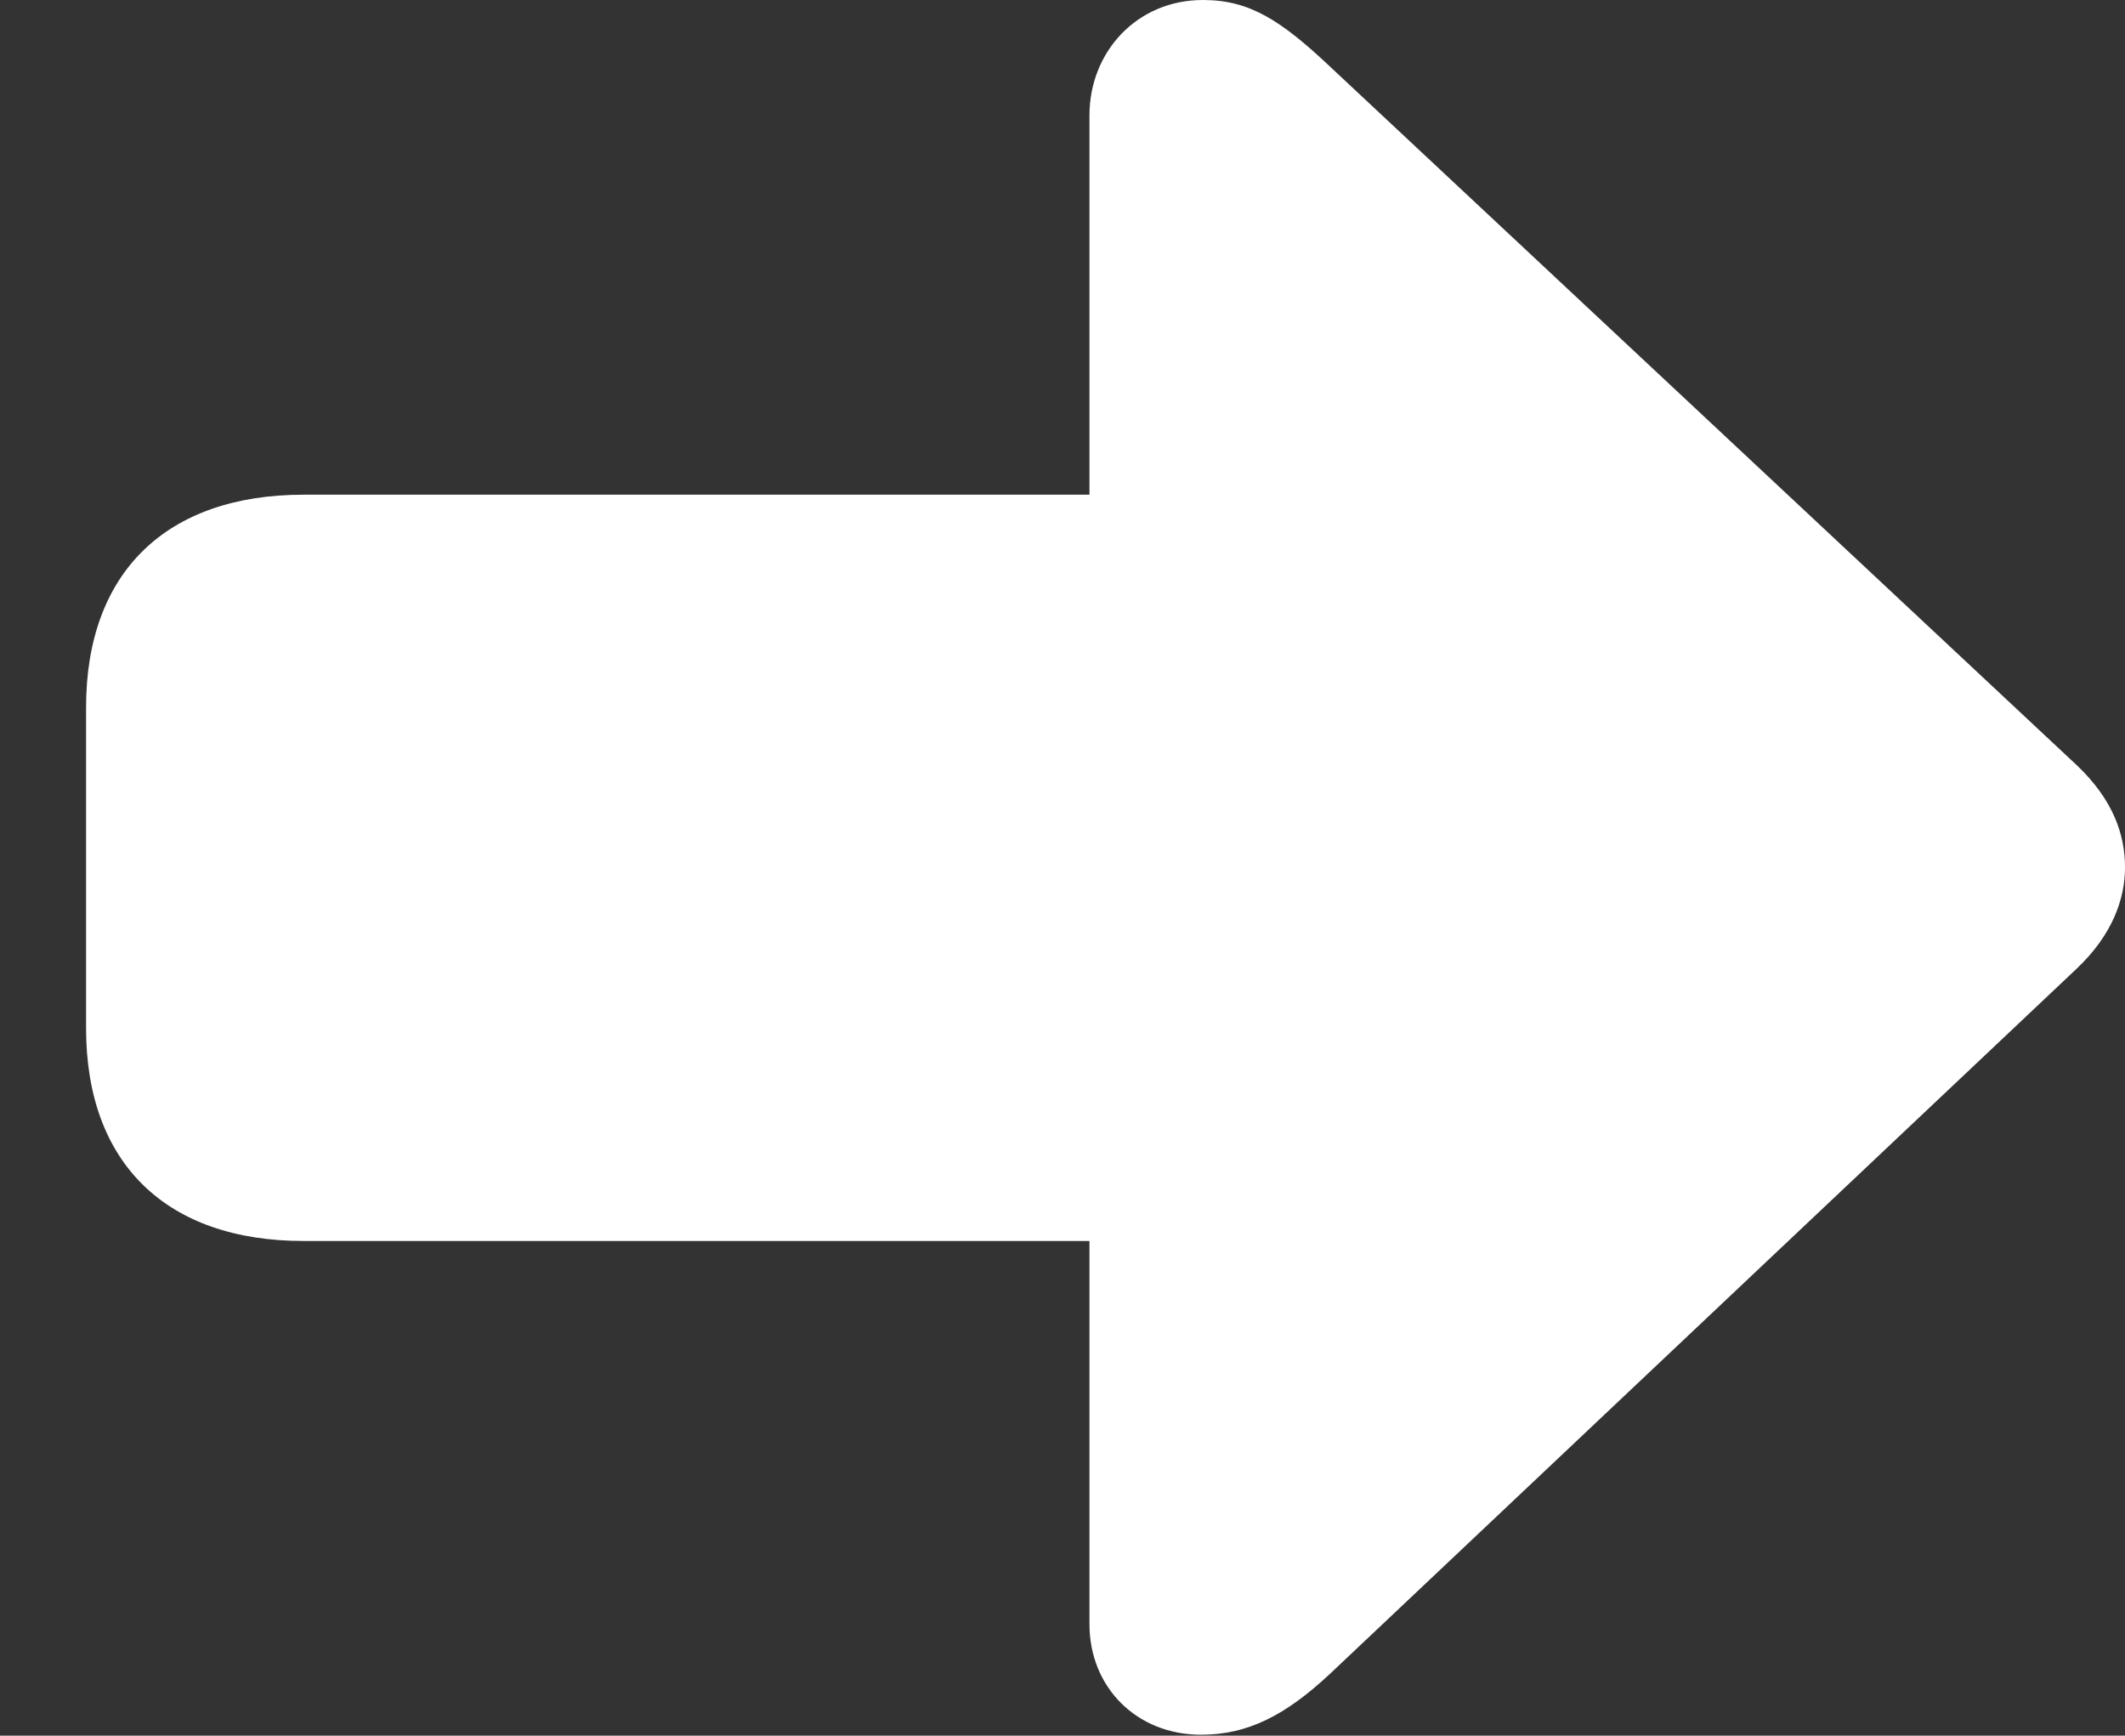 <?xml version="1.0" encoding="UTF-8"?>
<!--Generator: Apple Native CoreSVG 232.5-->
<!DOCTYPE svg
PUBLIC "-//W3C//DTD SVG 1.1//EN"
       "http://www.w3.org/Graphics/SVG/1.1/DTD/svg11.dtd">
<svg version="1.1" xmlns="http://www.w3.org/2000/svg" xmlns:xlink="http://www.w3.org/1999/xlink" width="105.328" height="86.016">
 <rect width="100%" height="100%" fill="#333333" stroke="none"/>
 <g>
  <rect height="86.016" opacity="0" width="105.328" x="0" y="0"/>
  <path d="M105.328 42.984C105.328 41.391 104.766 39.656 102.938 37.922L65.953 3.328C63.469 0.984 61.922 0 59.625 0C56.344 0 54 2.578 54 5.719L54 24.516L15.047 24.516C8.25 24.516 4.266 28.359 4.266 35.062L4.266 50.953C4.266 57.656 8.25 61.5 15.047 61.5L54 61.5L54 80.484C54 83.625 56.344 85.969 59.531 85.969C61.828 85.969 63.703 85.031 65.953 82.922L102.938 48C104.719 46.312 105.328 44.531 105.328 42.984Z" fill="#ffffff"/>
 </g>
</svg>
